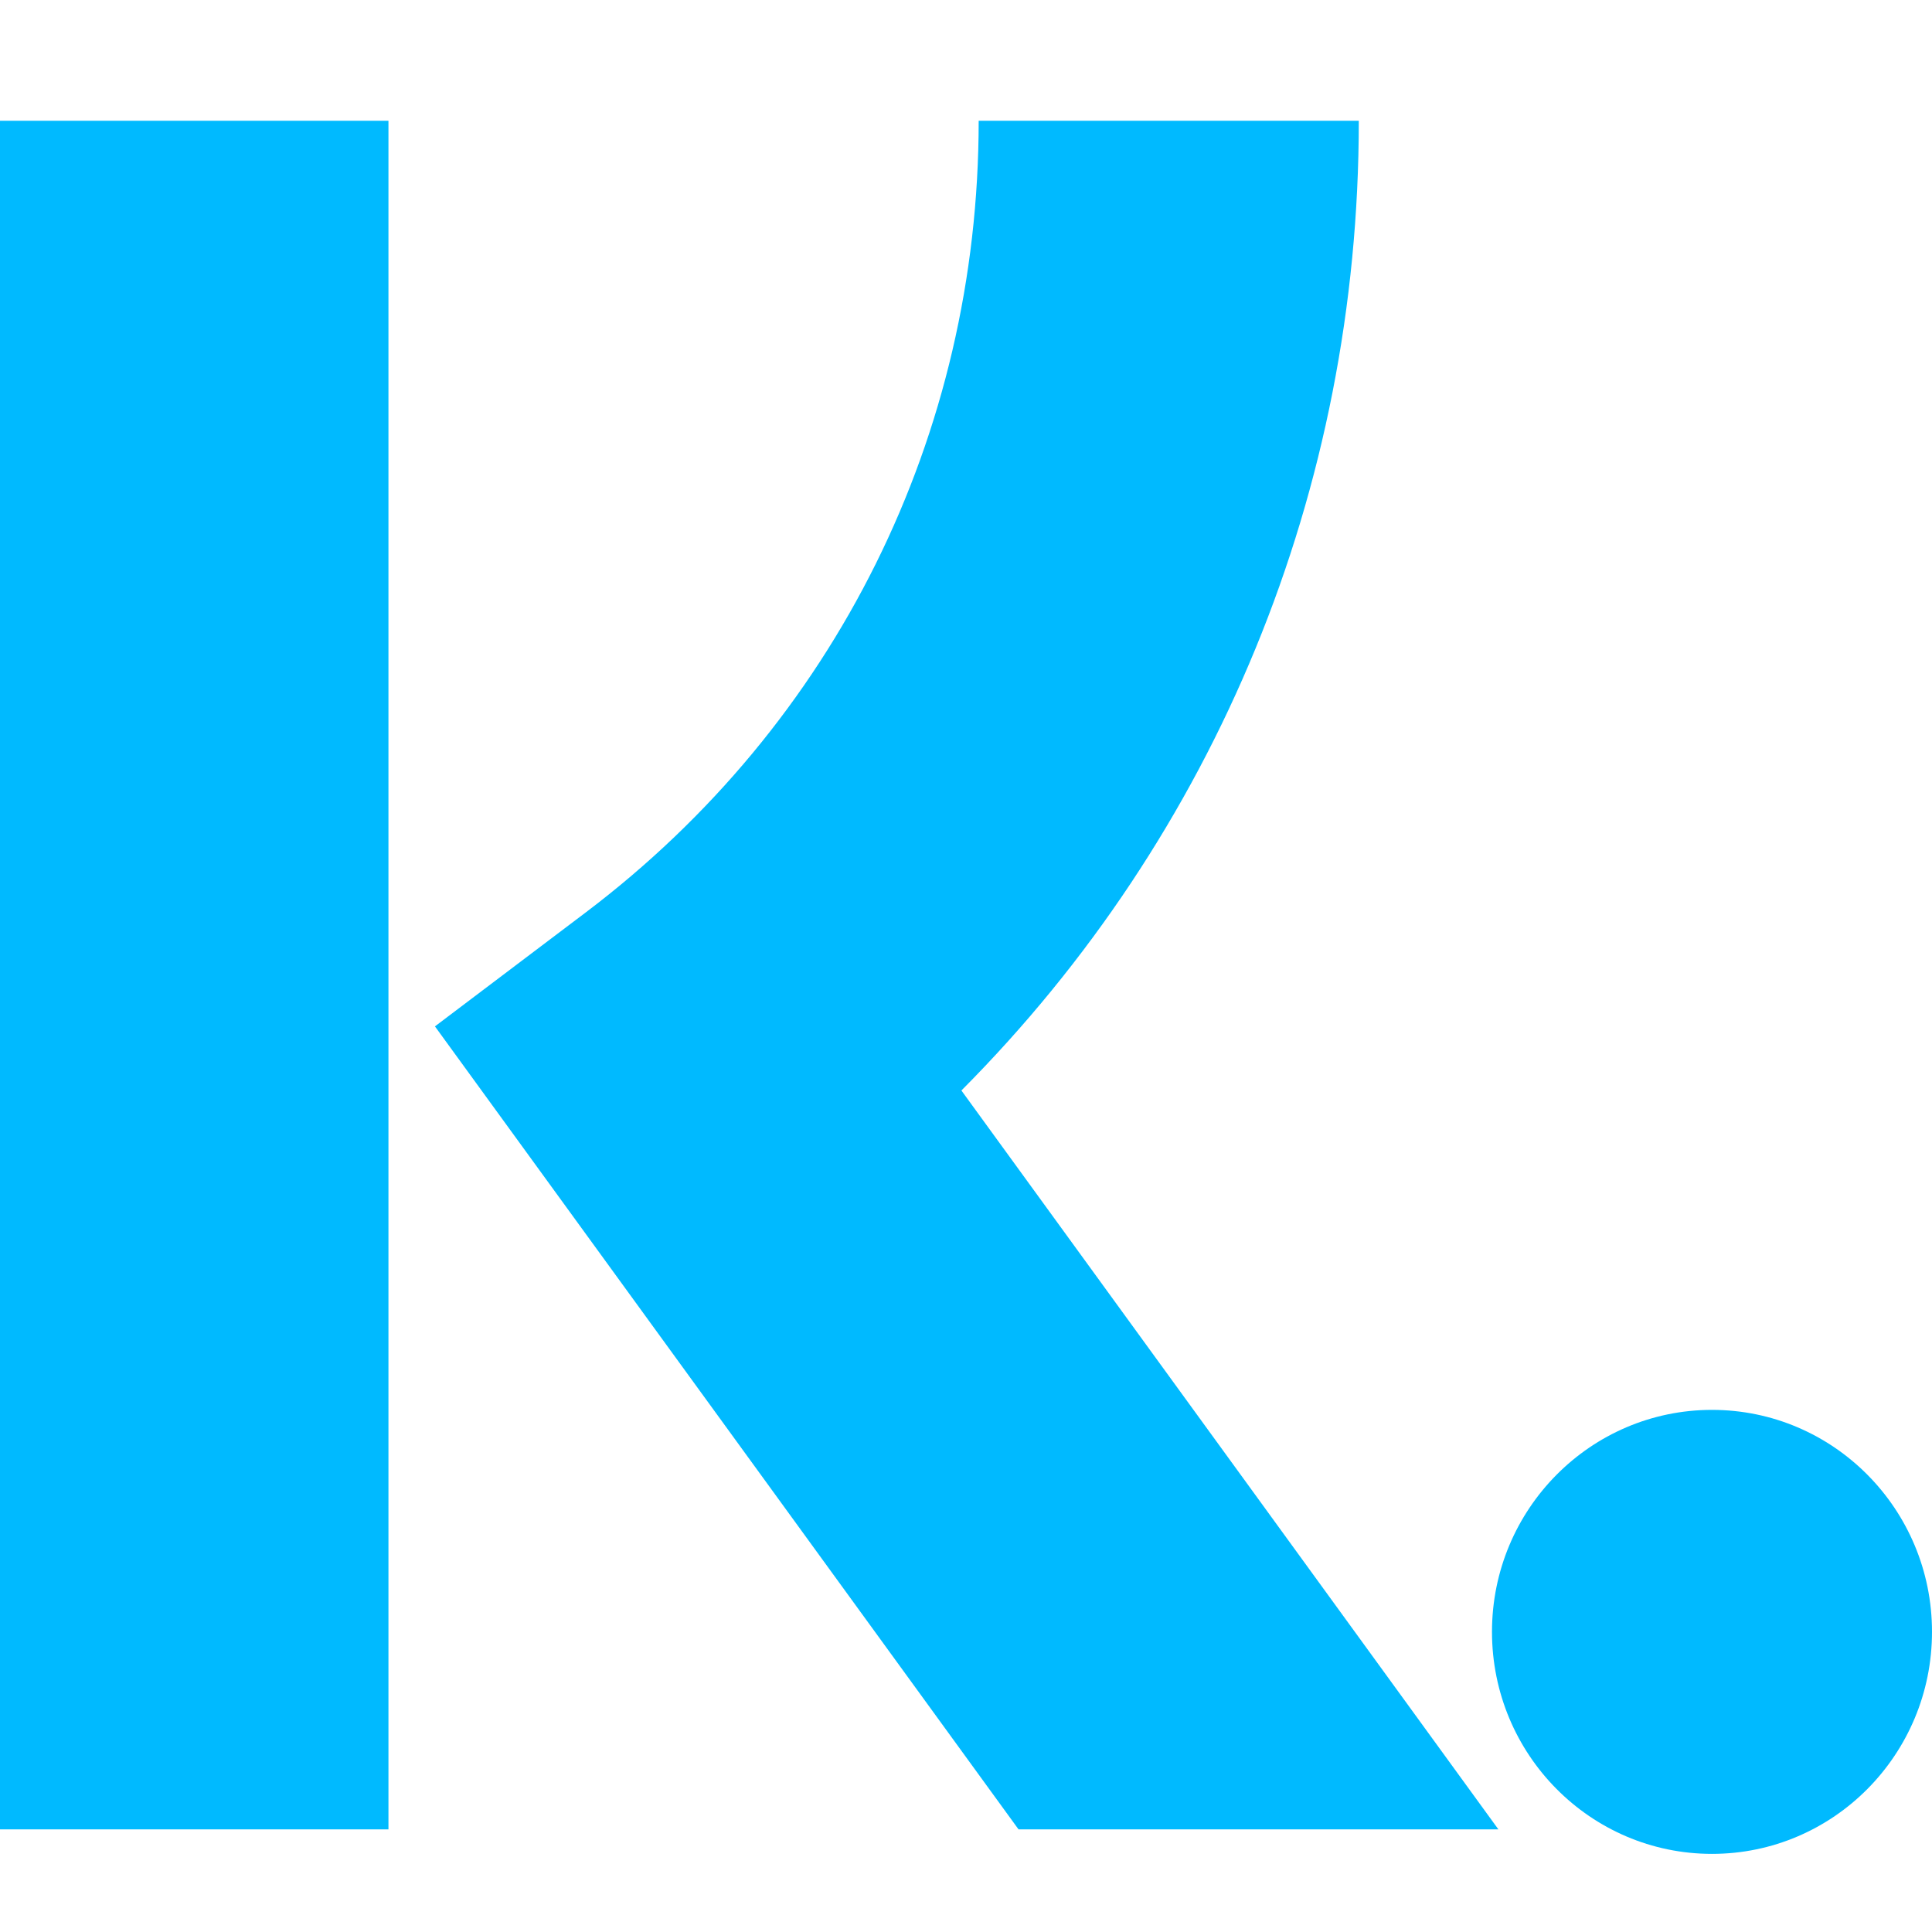 <svg width="16" height="16" viewBox="0 0 16 16" fill="none" xmlns="http://www.w3.org/2000/svg">
<path d="M14.178 11.676C13.172 11.676 12.356 12.499 12.356 13.514C12.356 14.53 13.172 15.353 14.178 15.353C15.184 15.353 16 14.53 16 13.514C16 12.499 15.184 11.676 14.178 11.676ZM0 15.15H3.217V1H0V15.15ZM11.253 1C11.253 4.063 10.07 6.913 7.962 9.031L12.409 15.15H8.435L3.602 8.5L4.85 7.557C6.918 5.994 8.105 3.604 8.105 1L11.253 1Z" fill="#00BAFF"/>
</svg>
